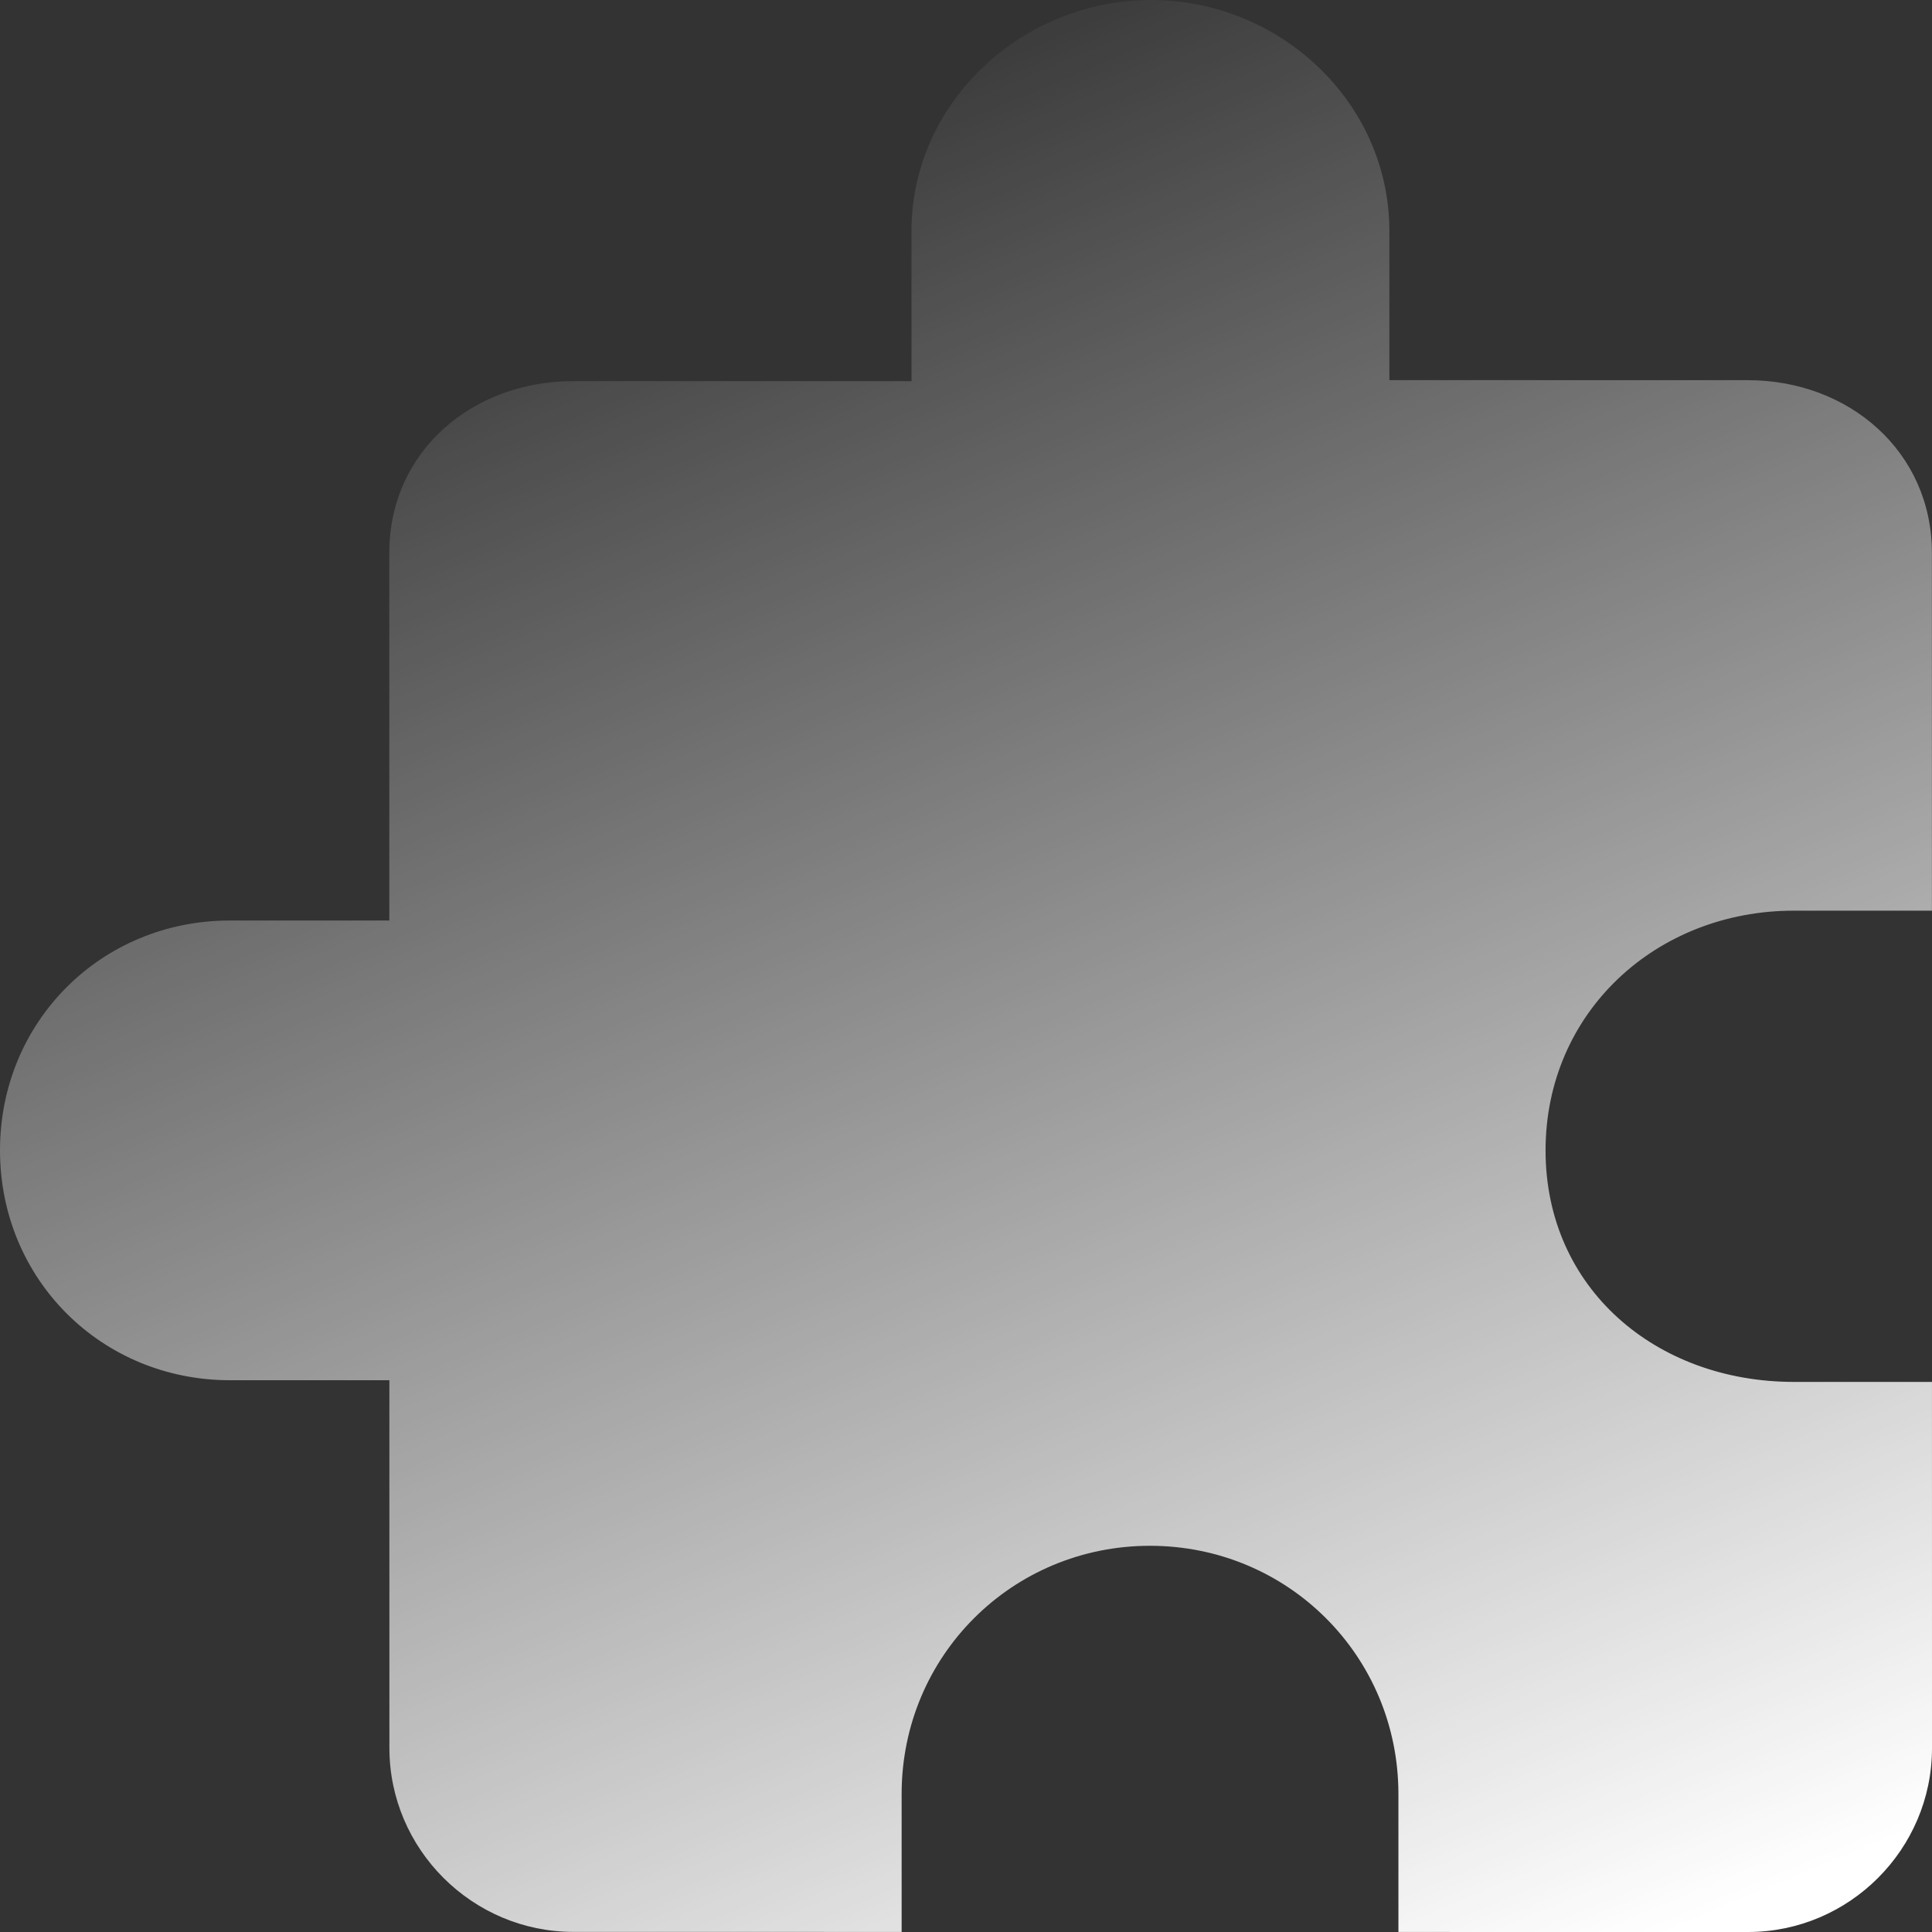 <svg width="640" height="640" viewBox="0 0 640 640" fill="none" xmlns="http://www.w3.org/2000/svg">
<rect x="0" y="0" width="640" height="640" fill="#333333" stroke="none"/>
<path d="M301.942 76.522L301.948 126.268L189.91 126.258C156.387 126.255 128.959 149.604 128.962 183.107L128.972 304.935L76.182 304.931C33.516 304.927 -0.004 338.427 -0 381.067C0.003 423.707 33.529 457.212 76.195 457.216L128.984 457.219L128.994 579.047C128.997 612.549 156.427 639.963 189.95 639.966L298.681 639.977L298.677 594.291C298.673 548.606 335.24 512.06 380.953 512.064C426.667 512.068 463.24 548.619 463.244 594.305L463.248 639.99L579.054 640C612.577 640.003 640.003 612.594 640 579.091L639.99 457.781L594.277 457.777C548.564 457.773 511.991 426.795 511.987 381.11C511.983 335.424 548.55 301.666 594.263 301.67L639.977 301.674L639.967 183.15C639.964 149.647 612.534 125.943 579.011 125.94L460.25 125.917L460.246 76.522C460.242 33.883 423.963 0.004 381.298 2.2904e-05C338.632 -0.004 301.938 33.883 301.942 76.522Z" fill="url(#paint0_linear_1120_98075)"/>
<defs>
<linearGradient id="paint0_linear_1120_98075" x1="303.978" y1="-8" x2="572.525" y2="632.092" gradientUnits="userSpaceOnUse">
<stop stop-color="white" stop-opacity="0"/>
<stop offset="1" stop-color="white"/>
</linearGradient>
</defs>
</svg>
